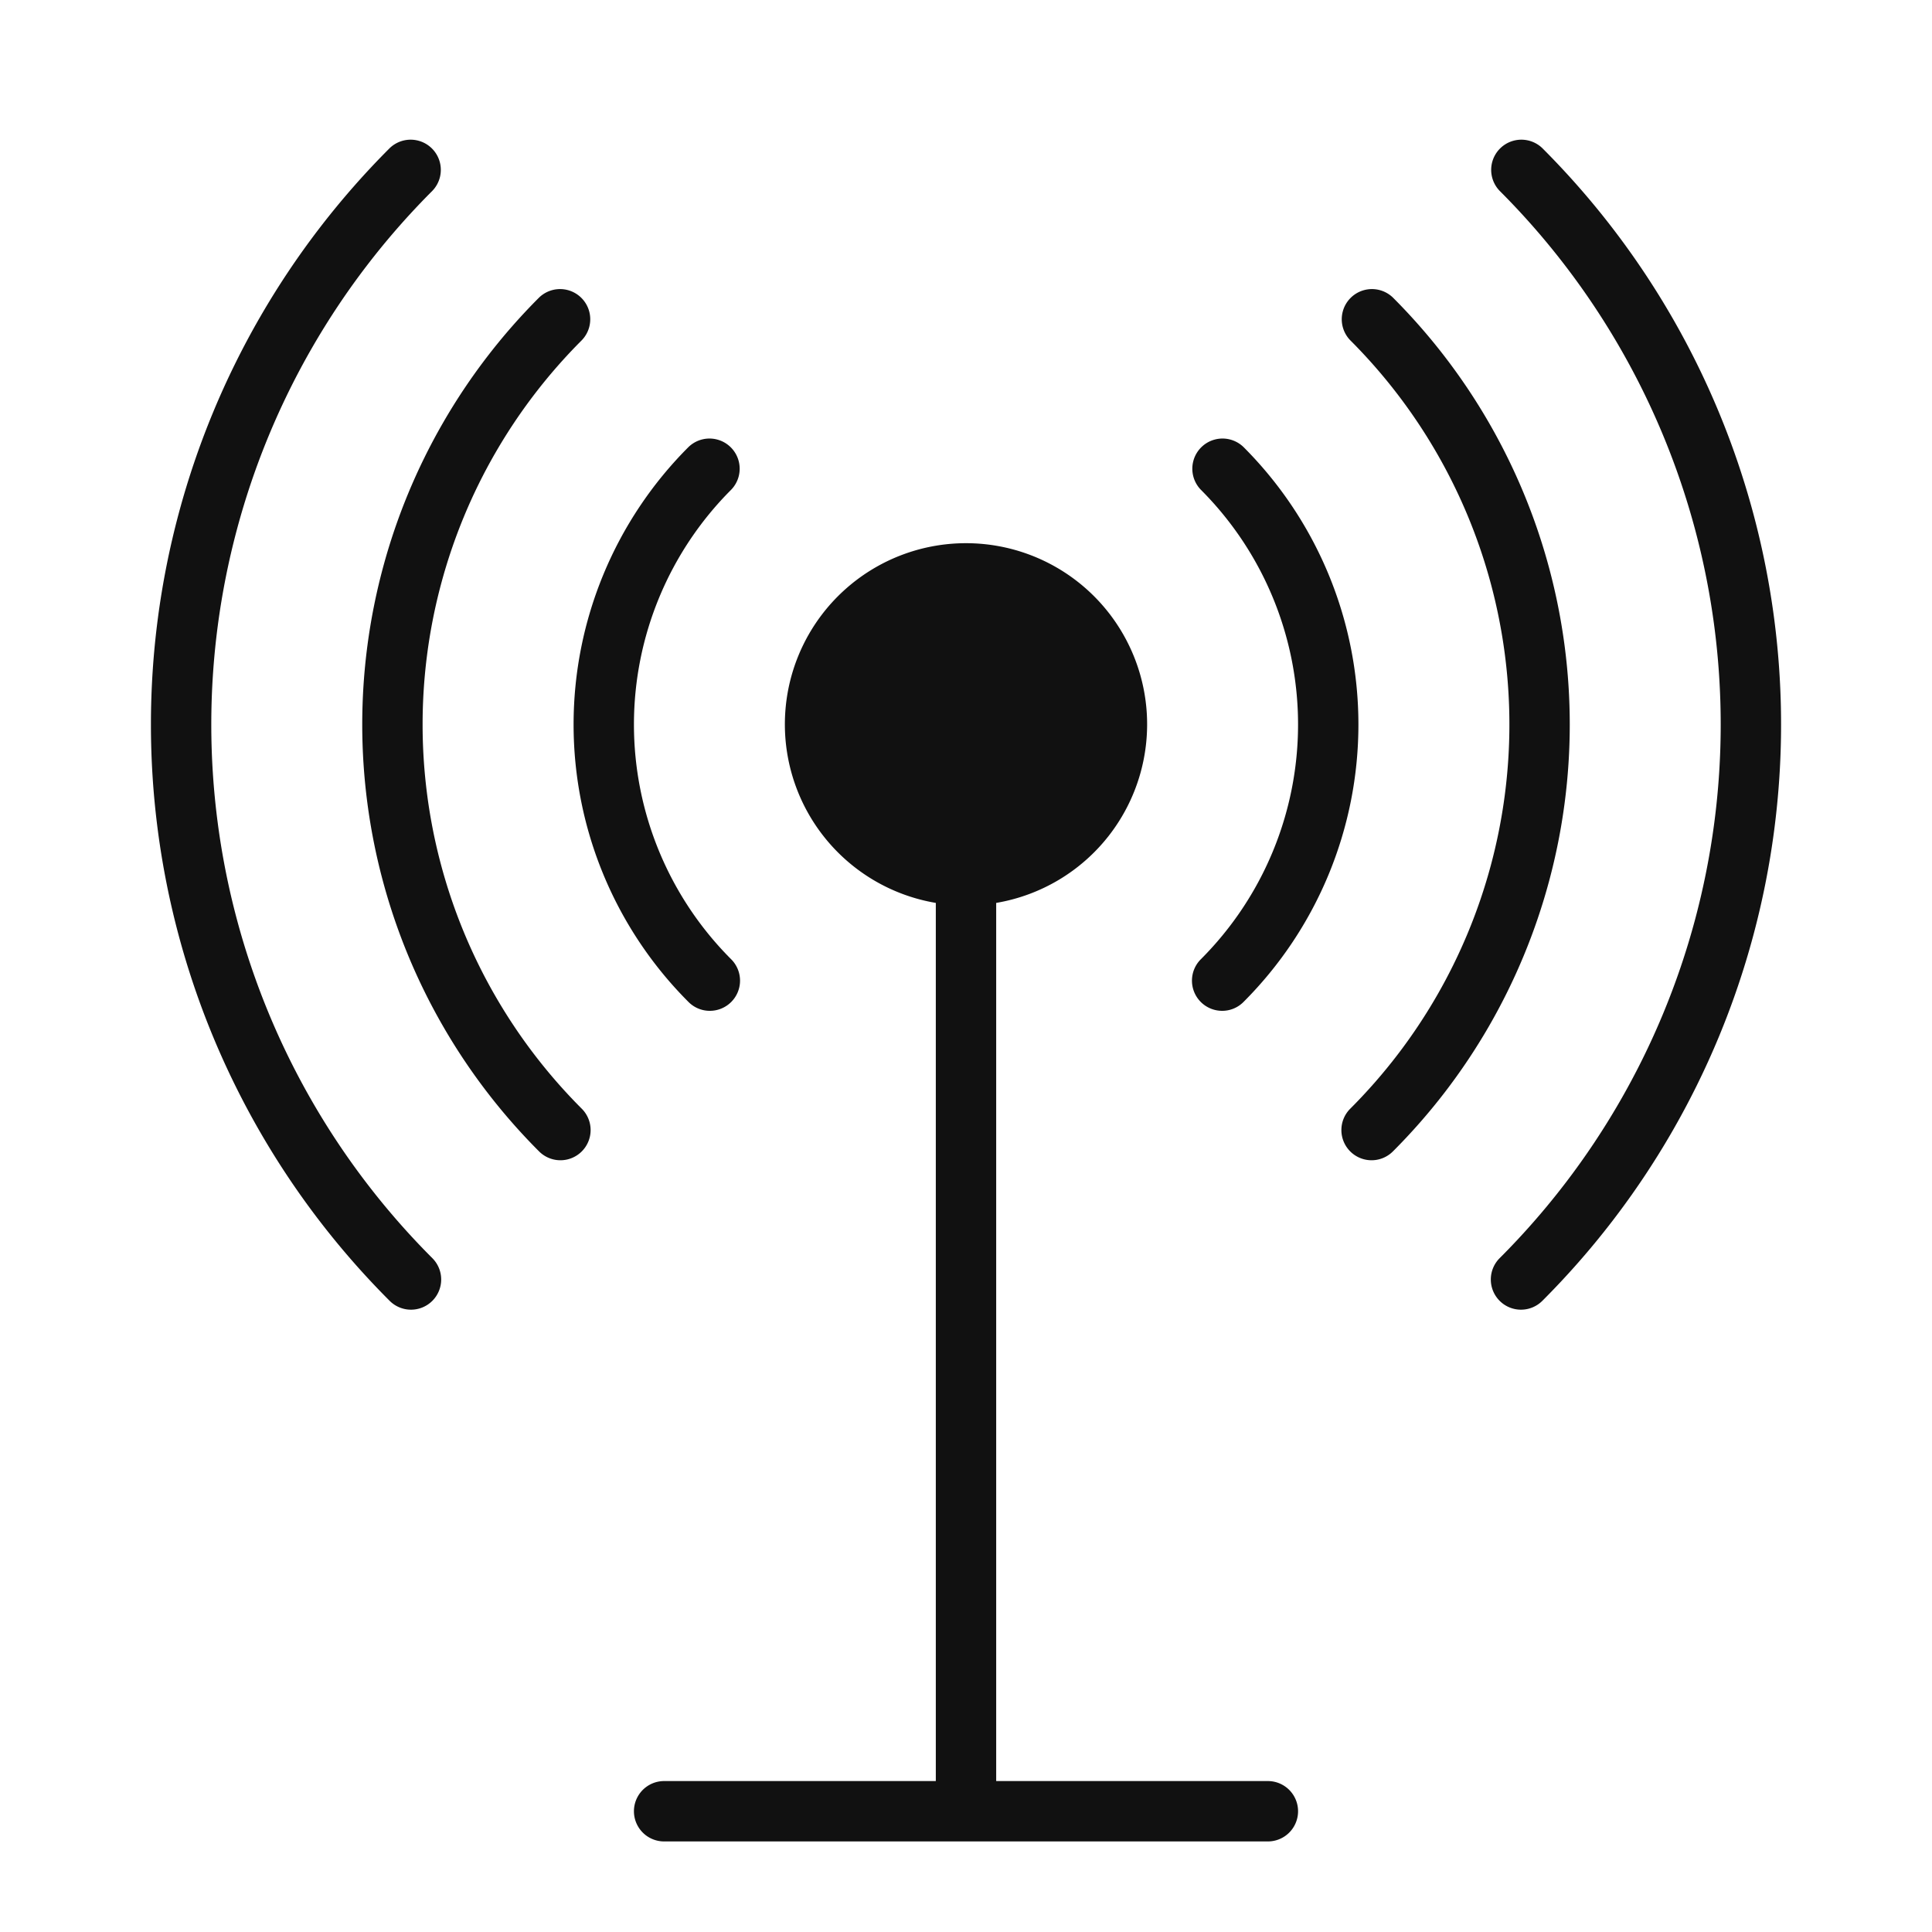 <svg xmlns="http://www.w3.org/2000/svg" width="64" height="64" viewBox="0 0 64 64"><title>antenna</title><g fill="#111111"><path d="M45.435,38.435a1,1,0,0,1-.707-1.707,18,18,0,0,0,0-25.457,1,1,0,0,1,1.414-1.414,20,20,0,0,1,0,28.285A1,1,0,0,1,45.435,38.435Z"></path><path d="M18.565,38.435a1,1,0,0,1-.707-.293,20,20,0,0,1,0-28.285,1,1,0,0,1,1.414,1.414,18,18,0,0,0,0,25.457,1,1,0,0,1-.707,1.707Z"></path><path d="M42,59H33V29.91a6,6,0,1,0-2,0V59H22a1,1,0,0,0,0,2H42a1,1,0,0,0,0-2Z" fill="#111111"></path><path d="M50.385,43.385a1,1,0,0,1-.707-1.707,25,25,0,0,0,0-35.356,1,1,0,0,1,1.414-1.414,27,27,0,0,1,0,38.184A1,1,0,0,1,50.385,43.385Z"></path><path d="M13.615,43.385a1,1,0,0,1-.707-.293,27,27,0,0,1,0-38.184,1,1,0,0,1,1.414,1.414,25,25,0,0,0,0,35.356,1,1,0,0,1-.707,1.707Z"></path><path d="M23.515,33.485a.993.993,0,0,1-.707-.293,13,13,0,0,1,0-18.384,1,1,0,0,1,1.414,1.414,11,11,0,0,0,0,15.556,1,1,0,0,1-.707,1.707Z"></path><path d="M40.485,33.485a1,1,0,0,1-.707-1.707,11,11,0,0,0,0-15.556,1,1,0,0,1,1.414-1.414,13,13,0,0,1,0,18.384A.993.993,0,0,1,40.485,33.485Z"></path></g></svg>